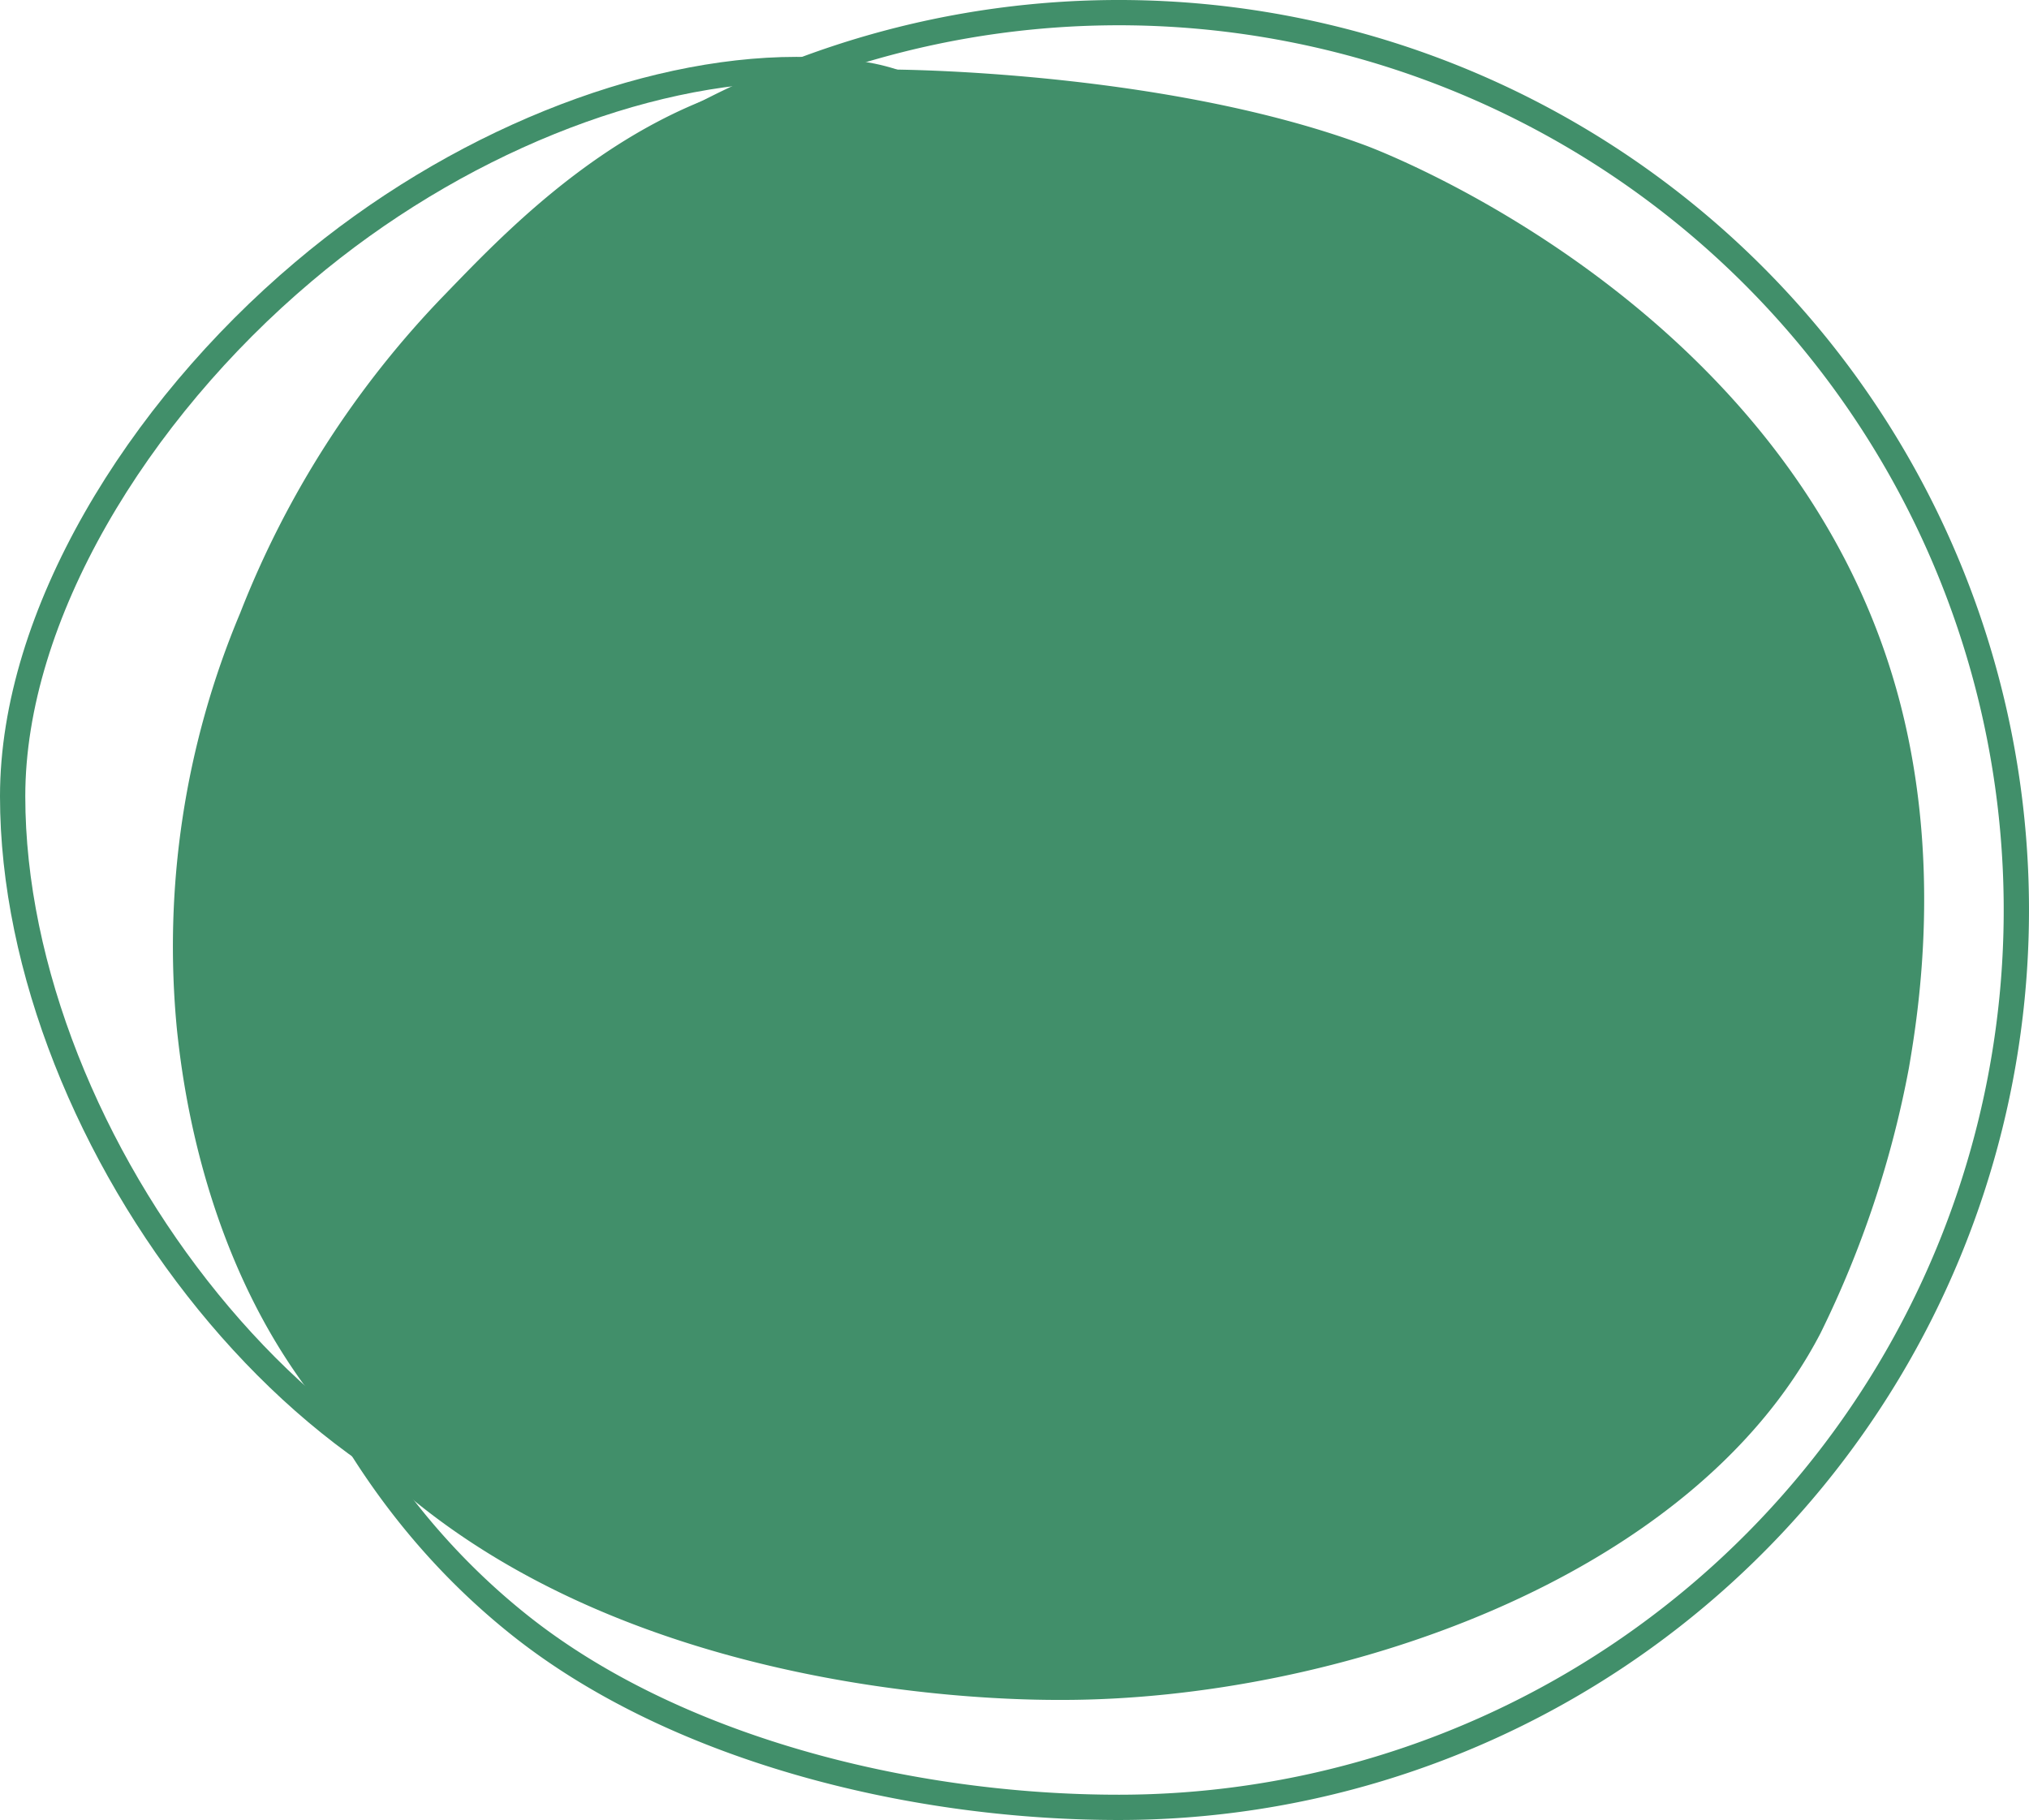 <svg xmlns="http://www.w3.org/2000/svg" viewBox="0 0 160.5 144"><defs><style>.cls-1{fill:#418f6a;}.cls-2{fill:none;stroke:#418f6a;stroke-miterlimit:10;stroke-width:2px;}</style></defs><g id="Calque_2" data-name="Calque 2"><g id="Bulle1_Inversé" data-name="Bulle1 Inversé"><path class="cls-1" d="M14,81.5c.38,3.53,1.68,14.66,8,25,17.22,28.15,58,28,62,28,21.48,0,49.82-9.43,60-29a81.21,81.21,0,0,0,7-21c.74-4.32,2.76-16.71-1-30-8.48-30-40.07-42.28-42-43-15.13-5.61-35.08-6-37.77-6H68c-16.11,0-27.33,12.15-33,18a75.82,75.82,0,0,0-16,25A68.07,68.07,0,0,0,14,81.5Z"/><path class="cls-2" d="M17.5,72c0,22.43,7.26,43.49,23.5,56.5C53.15,138.24,71.72,143,88.5,143a71,71,0,1,0-71-71Z"/><path class="cls-2" d="M84,19.5c-8.34-9.09-8.19-14-21-14-12.13,0-27,5.84-39,16C10.83,32.62,1,48.71,1,63c0,27.34,24.59,59.5,50,59.5"/></g></g></svg>